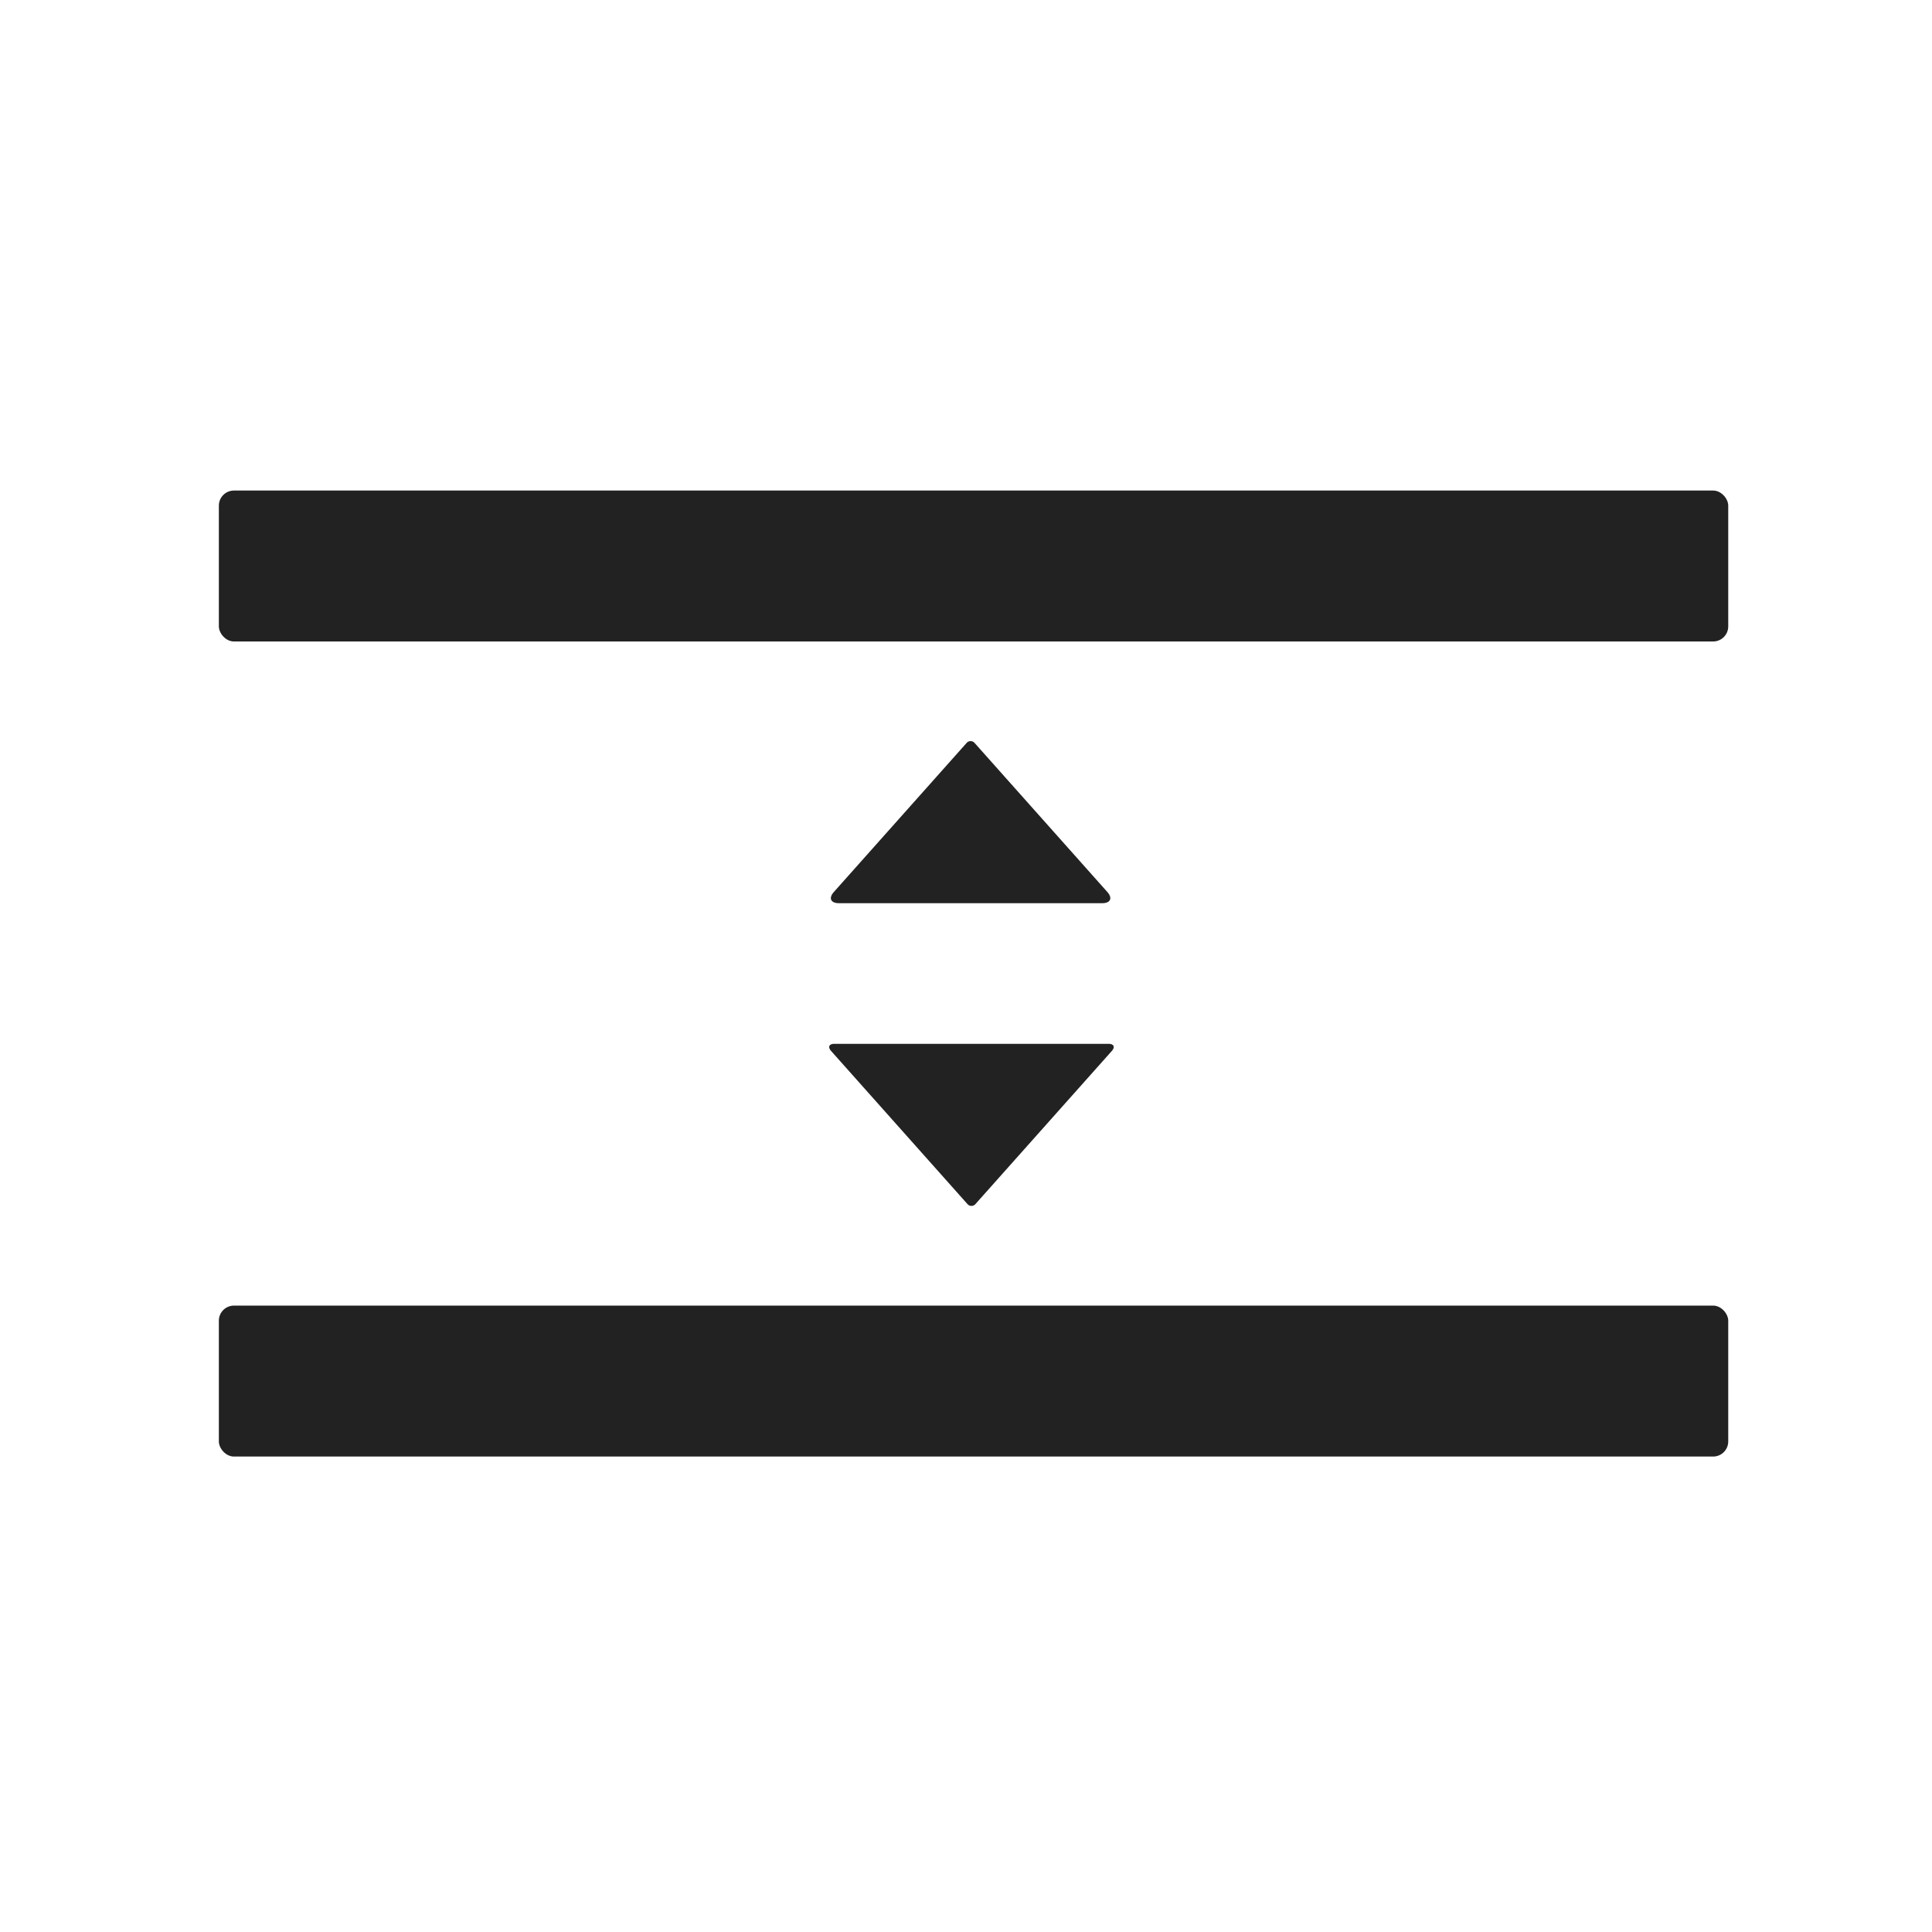 <svg width="256" height="256" viewBox="0 0 256 256" xmlns="http://www.w3.org/2000/svg"><title>PBS-component_space</title><g fill="#222" fill-rule="evenodd"><rect x="29" y="65" width="200" height="20" rx="2"/><rect x="29" y="173" width="200" height="20" rx="2"/><path d="M129.144 98.451l17.577 19.735c.735.824.426 1.492-.679 1.492h-34.866c-1.11 0-1.412-.67-.68-1.492l17.578-19.735a.7.7 0 0 1 1.07 0zM129.258 159.539l18.058-20.274c.469-.527.276-.953-.434-.953h-36.318c-.709 0-.905.424-.434.953l18.058 20.274a.7.7 0 0 0 1.07 0"/></g></svg>